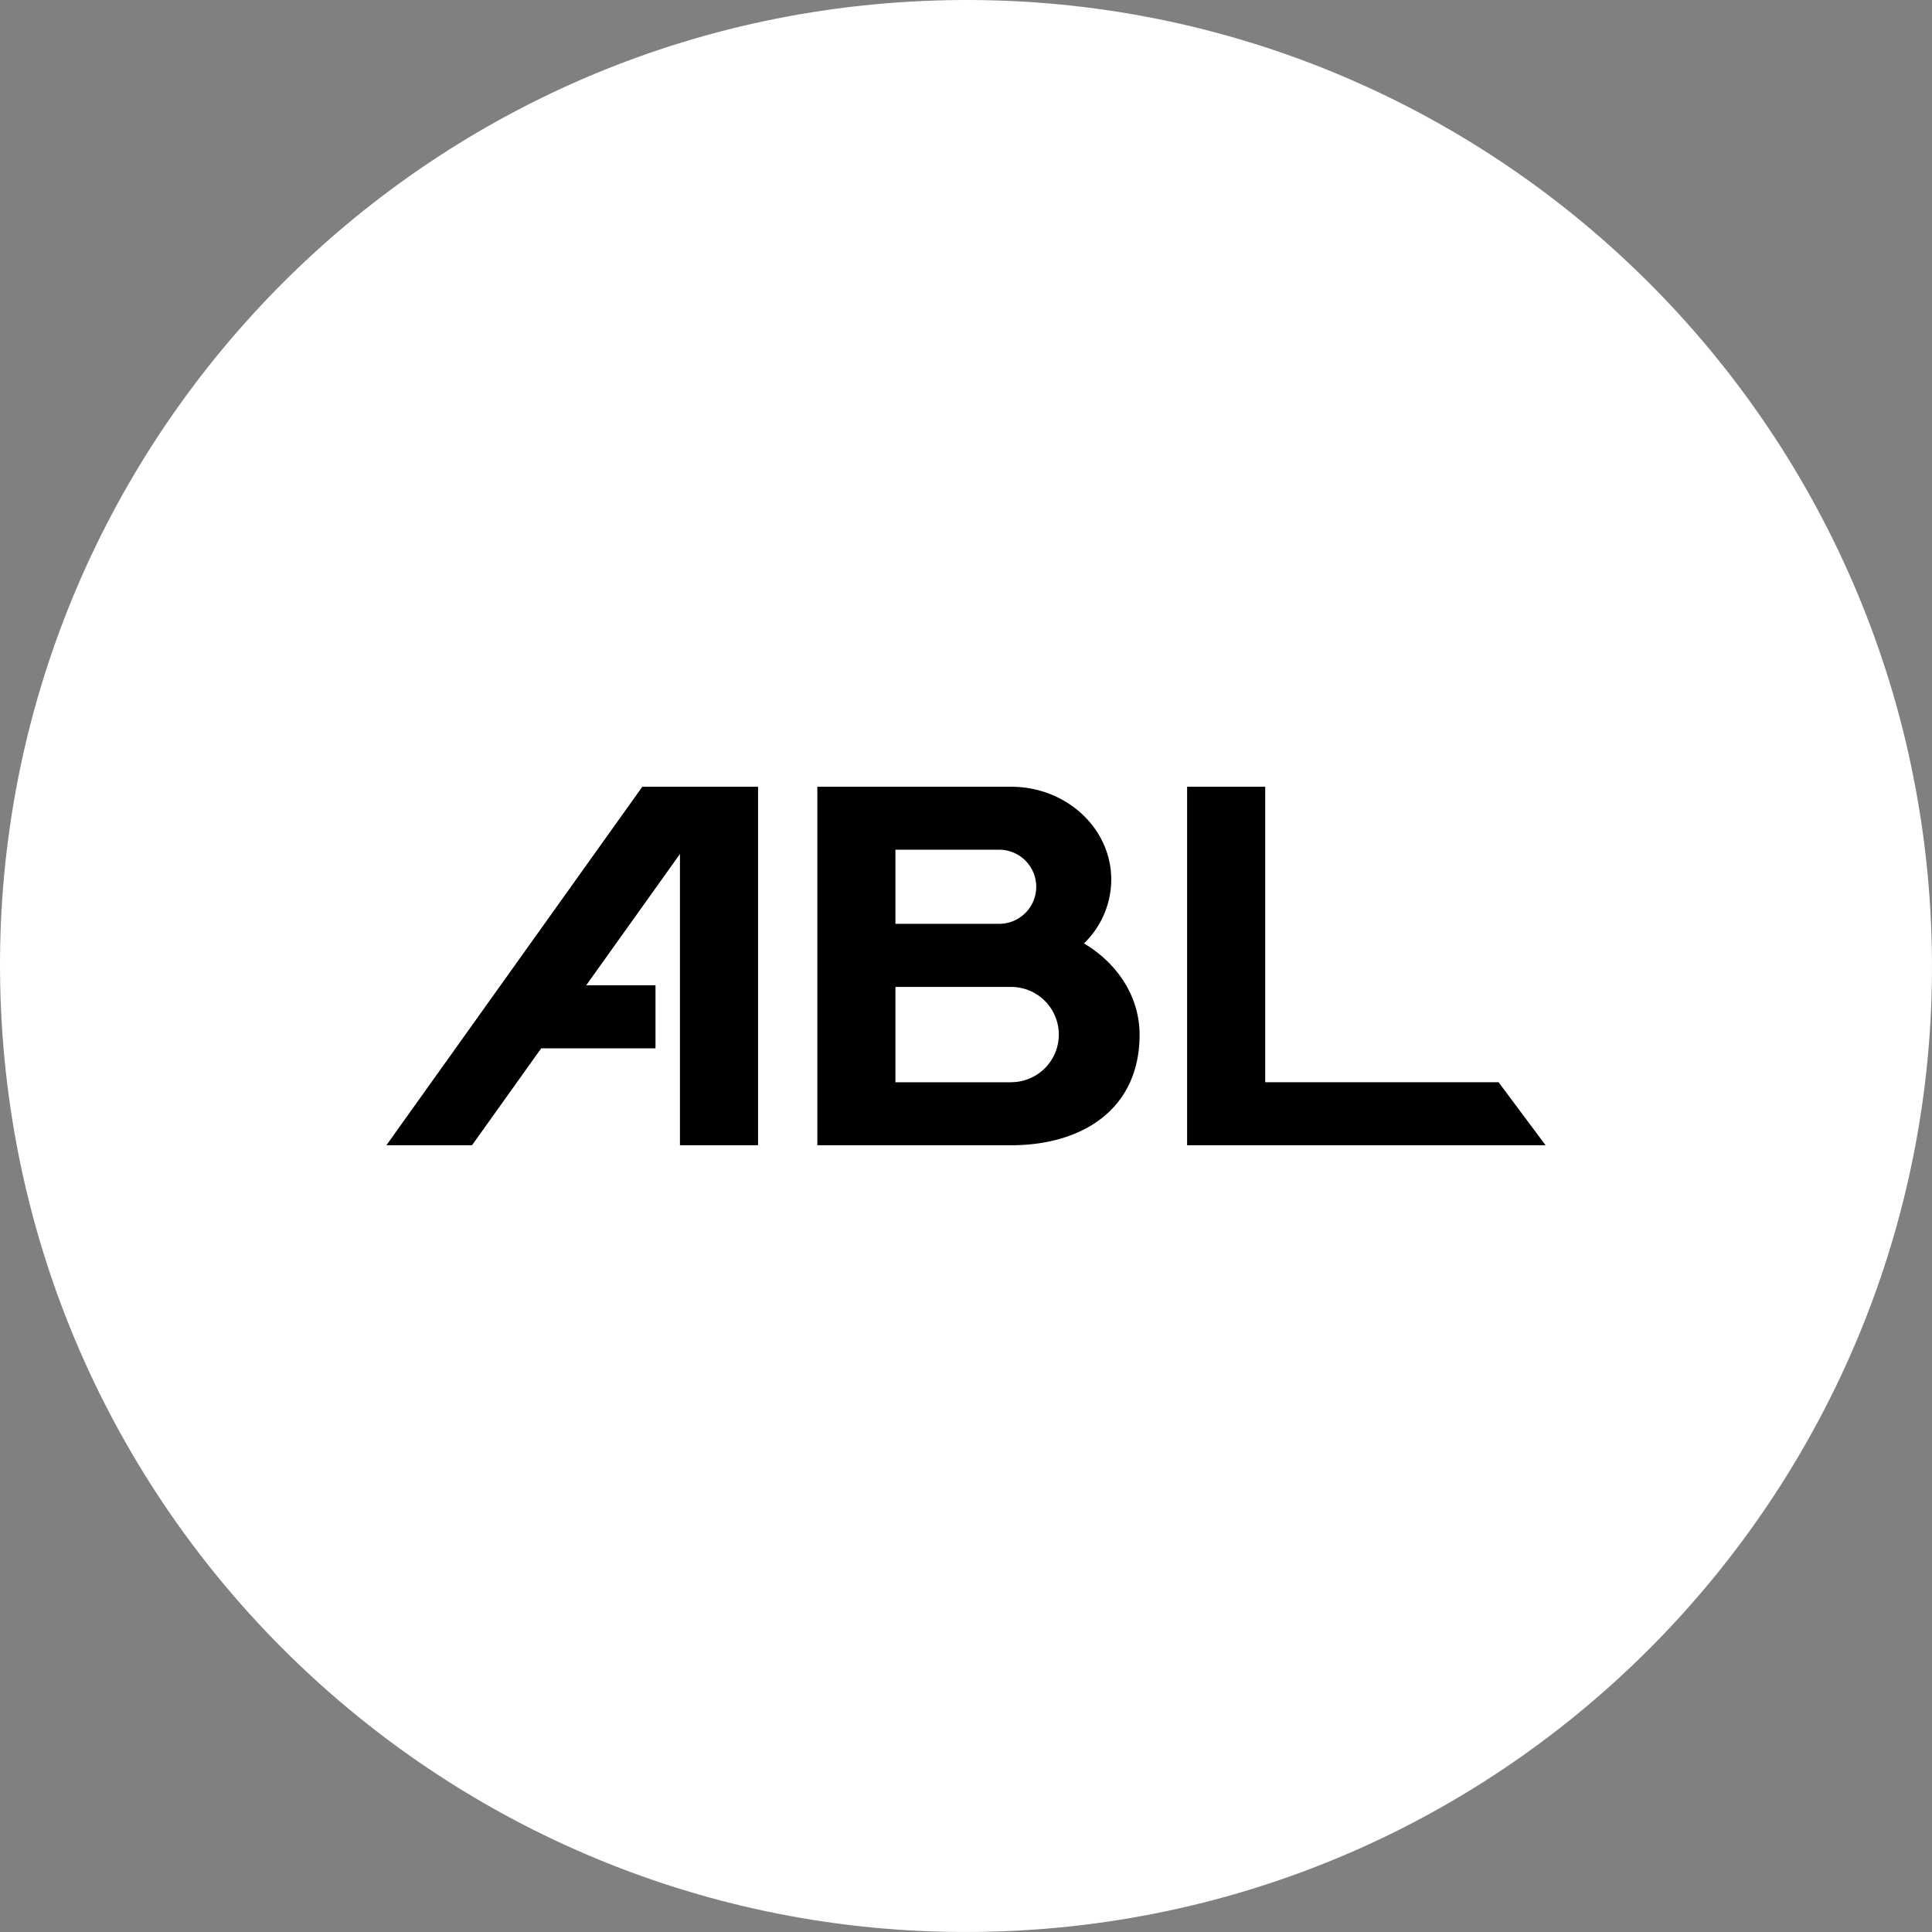 <svg id="레이어_1" data-name="레이어 1" xmlns="http://www.w3.org/2000/svg" viewBox="0 0 1080 1080"><rect x="0" y="0" width="1080" height="1080" fill="#808080" stroke="none"/><defs><style>.cls-1{fill:#fff;}</style></defs><path class="cls-1" d="M515.53.57C217.62,14-13,266.4.57,564.37s265.91,528.47,563.86,515.07,528.53-266,515-563.89S813.54-13,515.53.57Z"/><polygon points="837.7 604.96 707.26 604.96 707.26 439.8 663.6 439.8 663.6 640.2 864 640.2 837.7 604.96"/><polygon points="216 640.2 263.86 640.2 302.54 586.02 366.43 586.02 366.43 550.78 327.7 550.78 380.1 477.38 380.1 640.2 423.76 640.2 423.76 439.8 359.06 439.8 216 640.2"/><path d="M605.94,527.37a49.84,49.84,0,0,0,15.26-35.63c0-28.68-25.05-51.94-56-51.94H456.9V640.2H565.25c39.65,0,71.79-20,71.79-61.87C637,557.18,624.72,538.53,605.94,527.37ZM500.55,475h58a20.71,20.71,0,1,1,0,41.42h-58ZM565.25,605h-64.7V551.7h64.7a26.63,26.63,0,0,1,0,53.26Z"/></svg>